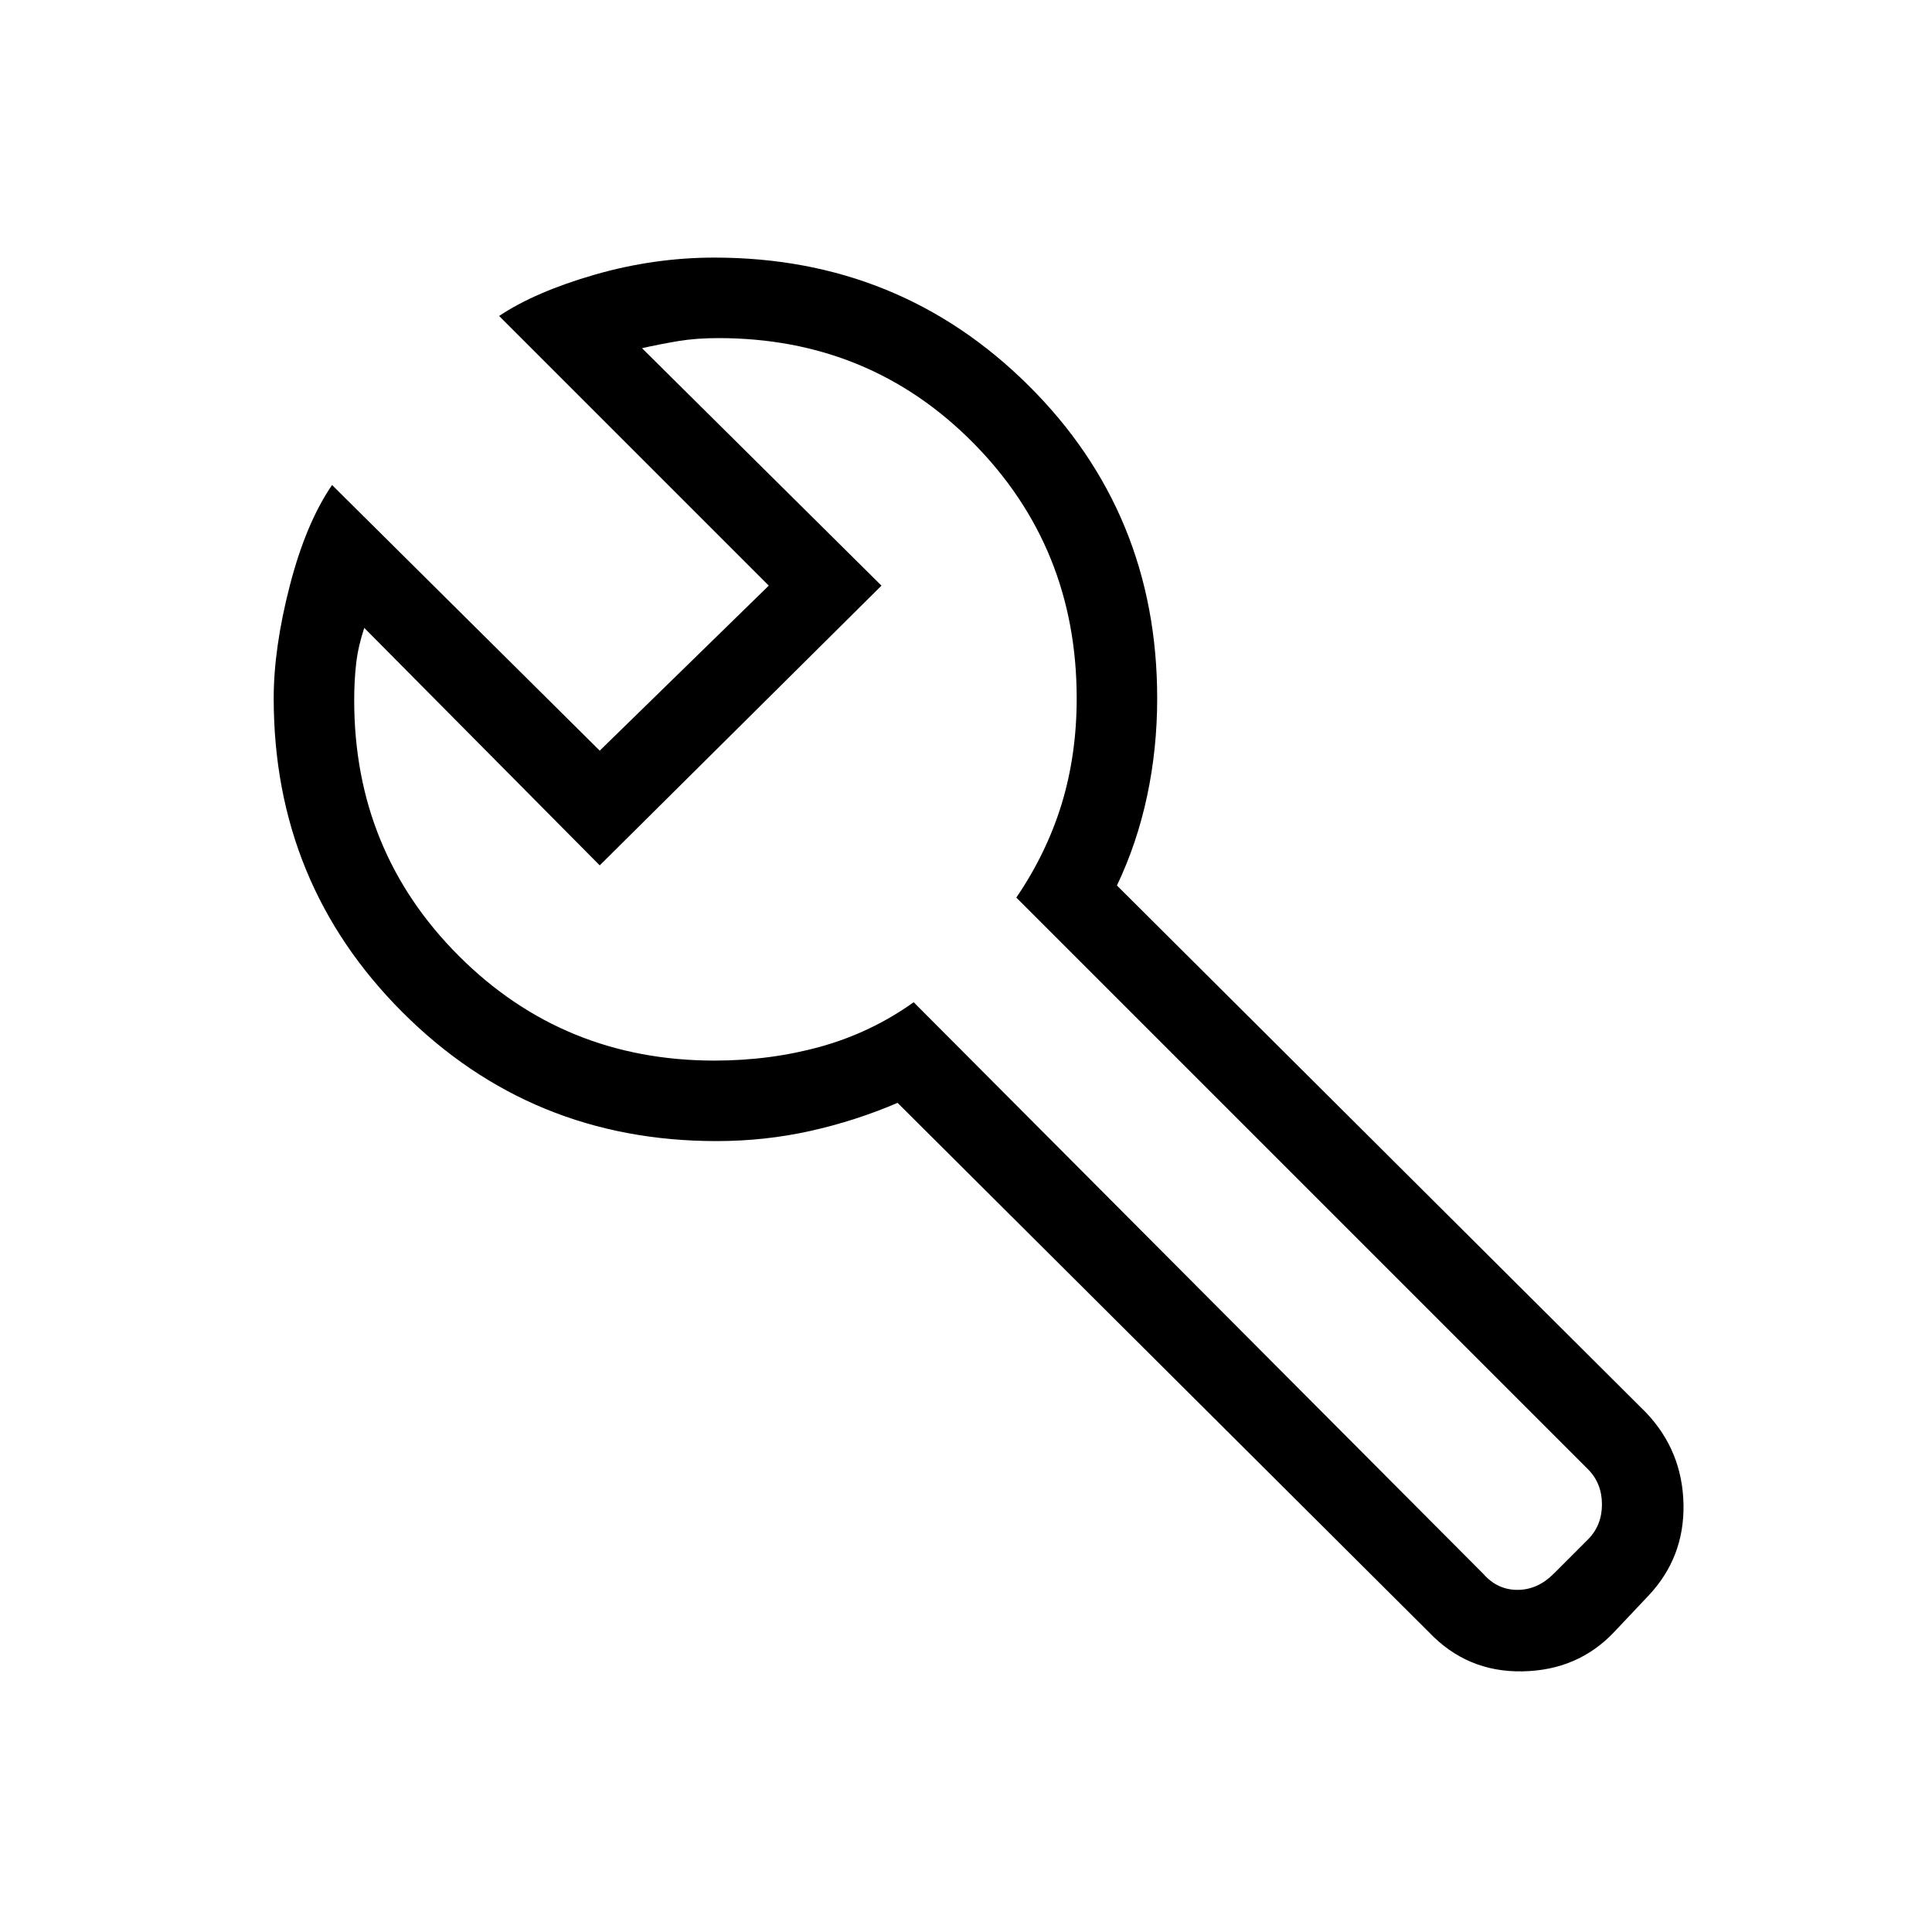 <svg xmlns="http://www.w3.org/2000/svg" height="24" width="24"><path d="m19.3 19.55.425-.425q.175-.175.175-.437 0-.263-.175-.438l-7.1-7.1q.375-.55.563-1.162.187-.613.187-1.313 0-1.875-1.287-3.175Q10.8 4.2 8.925 4.2q-.275 0-.5.037-.225.038-.45.088l2.975 2.95-3.5 3.475L4.525 7.8q-.075.225-.1.437Q4.4 8.45 4.4 8.7q0 1.875 1.3 3.175 1.3 1.3 3.175 1.3.7 0 1.325-.175t1.15-.55l7.075 7.1q.175.2.425.2t.45-.2Zm-1.55.725-6.6-6.575q-.525.225-1.088.35-.562.125-1.162.125-2.3 0-3.9-1.6t-1.6-3.9q0-.625.2-1.4.2-.775.525-1.25l3.325 3.3 2.1-2.05-3.35-3.35q.45-.3 1.188-.513.737-.212 1.487-.212 2.3 0 3.9 1.587 1.6 1.588 1.6 3.888 0 .625-.125 1.212-.125.588-.375 1.113l6.575 6.55q.45.475.463 1.138.012.662-.438 1.137l-.425.45q-.45.475-1.137.487-.688.013-1.163-.487ZM9.2 9Z"/></svg>